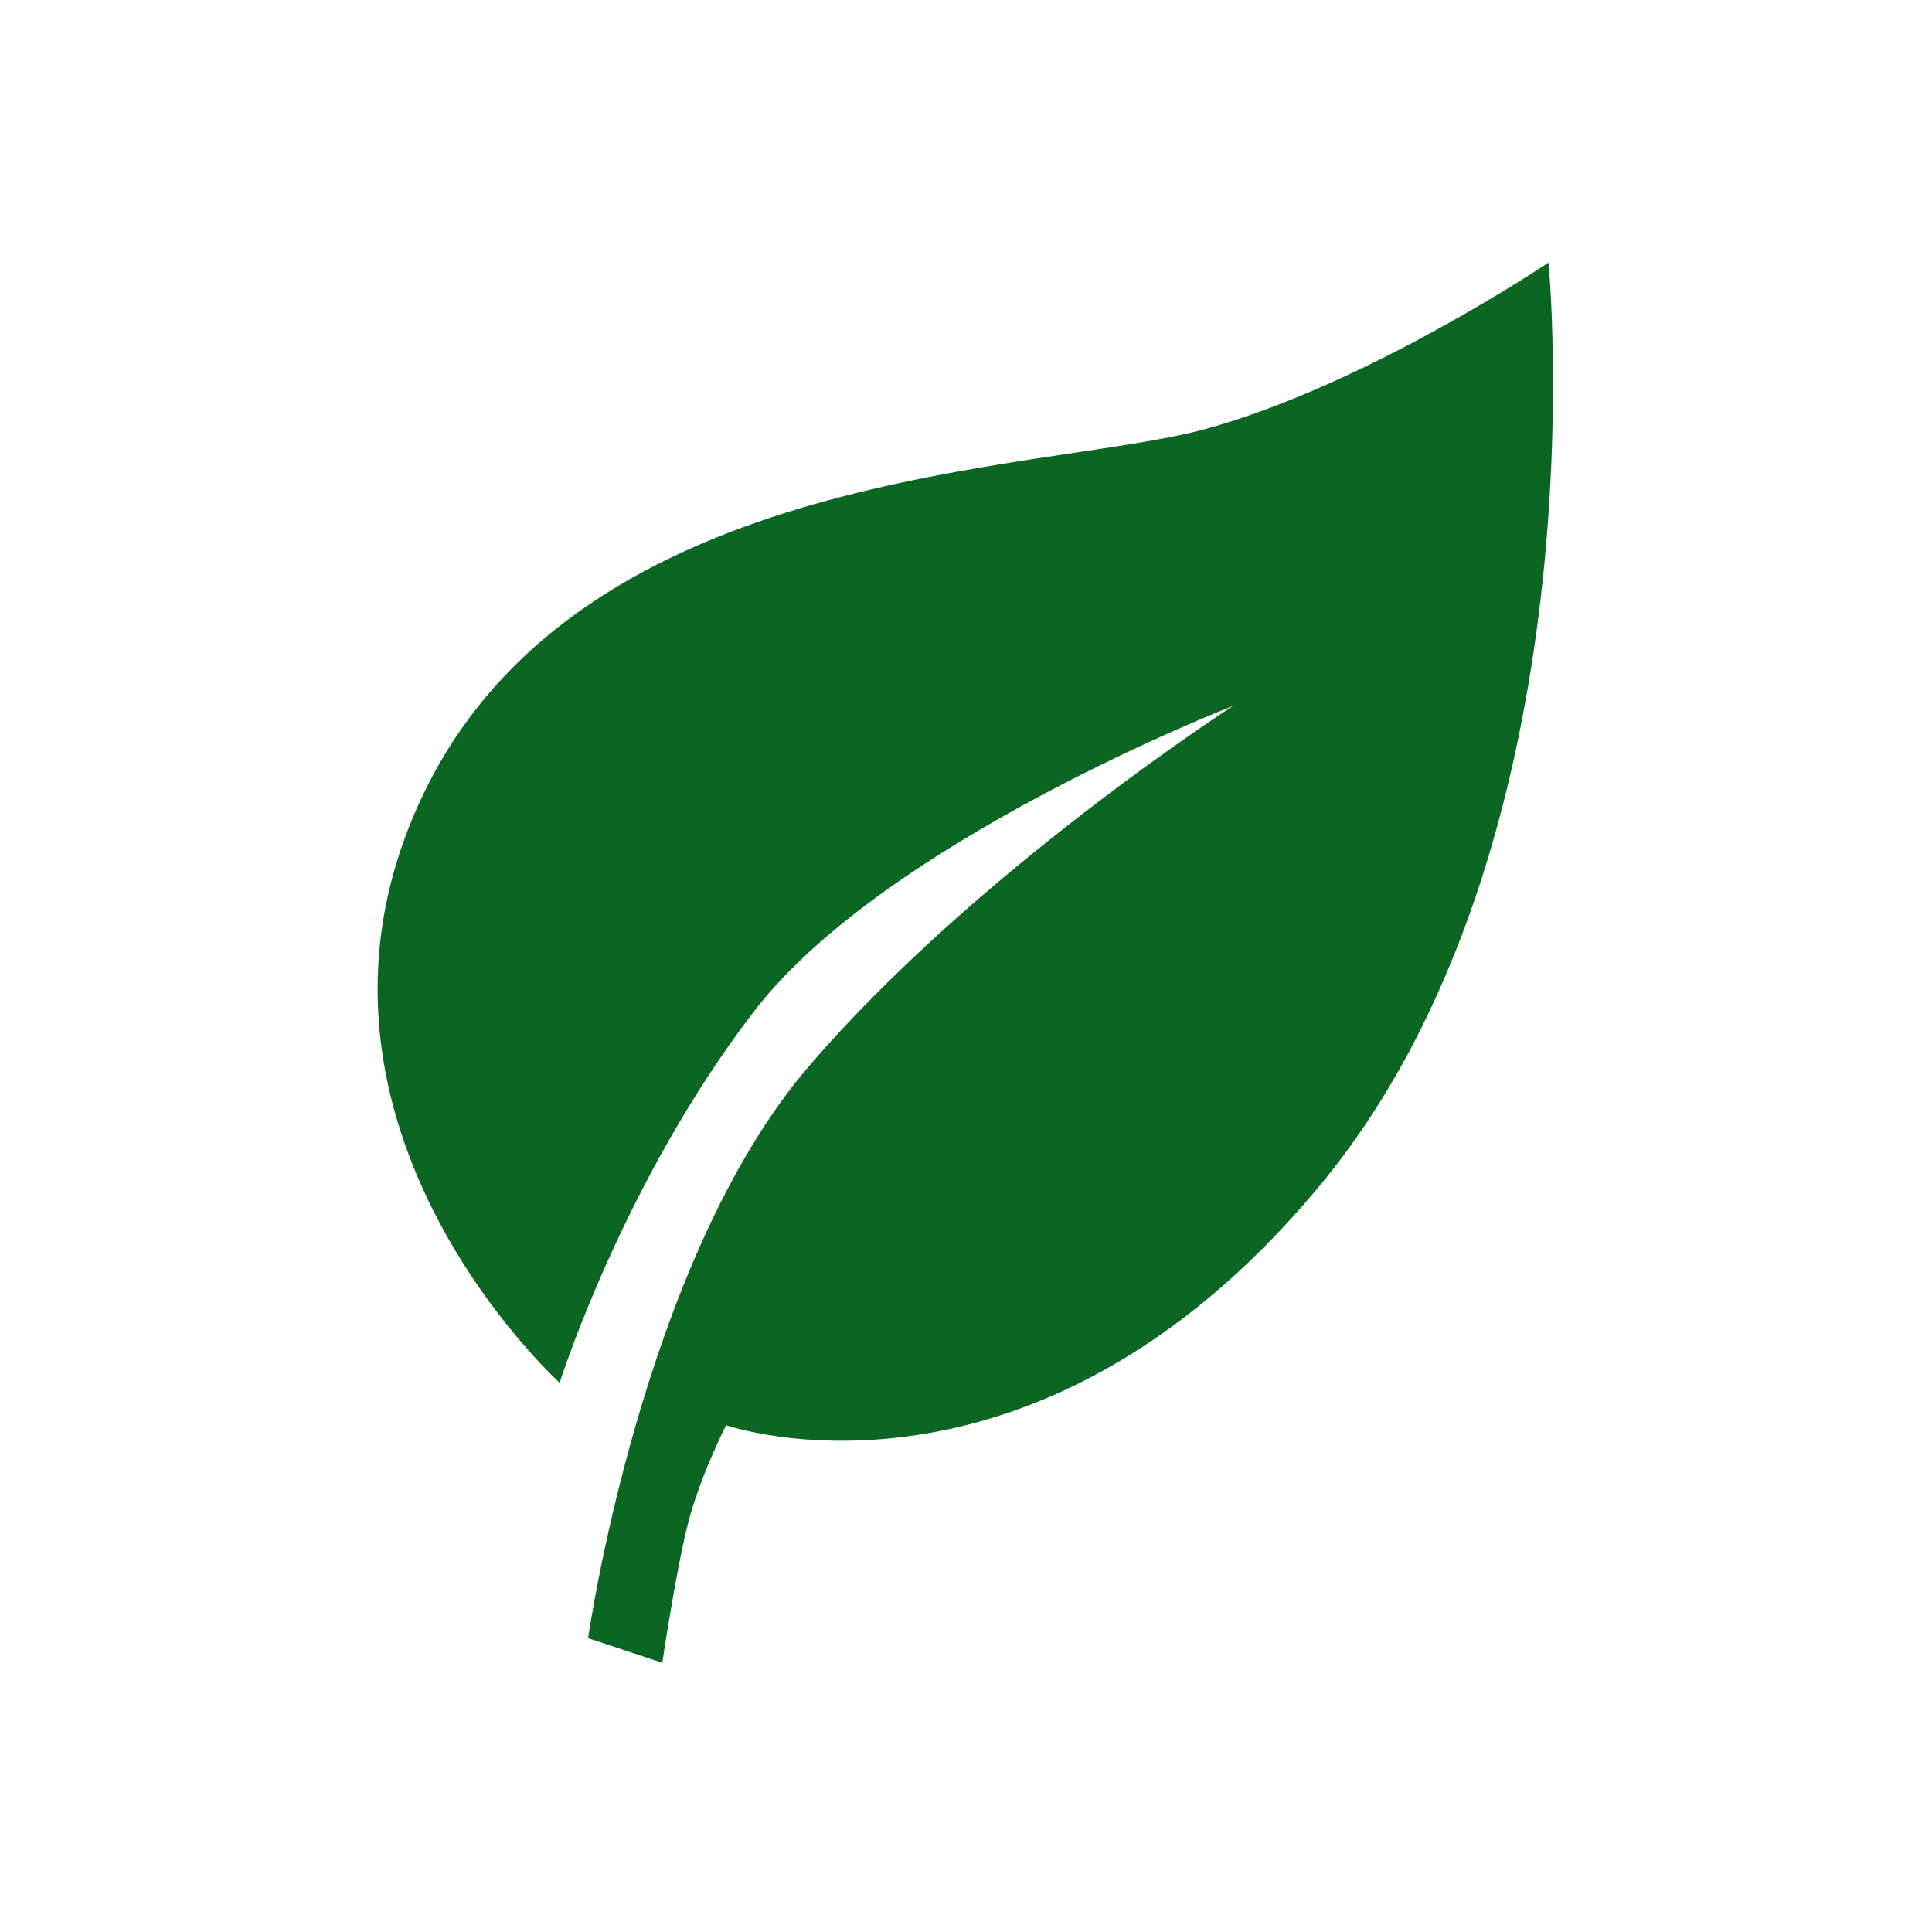 <?xml version="1.0" encoding="UTF-8" standalone="no"?>
<svg
   id="svg8"
   version="1.1"
   viewBox="0 0 13.229 13.229"
   height="13.229mm"
   width="13.229mm"
   sodipodi:docname="flora.svg"
   inkscape:version="1.1.1 (c3084ef, 2021-09-22)"
   xmlns:inkscape="http://www.inkscape.org/namespaces/inkscape"
   xmlns:sodipodi="http://sodipodi.sourceforge.net/DTD/sodipodi-0.dtd"
   xmlns="http://www.w3.org/2000/svg"
   xmlns:svg="http://www.w3.org/2000/svg"
   xmlns:rdf="http://www.w3.org/1999/02/22-rdf-syntax-ns#"
   xmlns:cc="http://creativecommons.org/ns#"
   xmlns:dc="http://purl.org/dc/elements/1.1/">
  <sodipodi:namedview
     id="namedview320977"
     pagecolor="#ffffff"
     bordercolor="#666666"
     borderopacity="1.0"
     inkscape:pageshadow="2"
     inkscape:pageopacity="0.0"
     inkscape:pagecheckerboard="0"
     inkscape:document-units="mm"
     showgrid="false"
     inkscape:zoom="8"
     inkscape:cx="39.1875"
     inkscape:cy="13.4375"
     inkscape:window-width="1978"
     inkscape:window-height="1127"
     inkscape:window-x="1072"
     inkscape:window-y="28"
     inkscape:window-maximized="0"
     inkscape:current-layer="svg8" />
  <defs
     id="defs2">
    <style
       id="style1356">.cls-1{fill:#ed1b24;fill-rule:evenodd;}</style>
  </defs>
  <path
     style="fill:#0b6623;fill-opacity:1;stroke-width:1.038;stroke-linecap:round"
     d="M 4.536,11.386 4.027,11.217 c 0,0 0.364,-2.573 1.505,-3.908 1.141,-1.335 2.912,-2.476 2.912,-2.476 0,0 -2.379,0.922 -3.277,2.087 -0.898,1.165 -1.335,2.548 -1.335,2.548 0,0 -2.014,-1.82 -0.922,-4.053 1.092,-2.233 4.233,-2.175 5.339,-2.476 1.106,-0.301 2.354,-1.141 2.354,-1.141 0,0 0.388,3.98 -1.578,6.335 -1.966,2.354 -4.053,1.626 -4.053,1.626 0,0 -0.181,0.353 -0.264,0.684 -0.083,0.333 -0.173,0.942 -0.173,0.942 z"
     id="path3383"
     sodipodi:nodetypes="ccscsczzczcsc" />
</svg>
